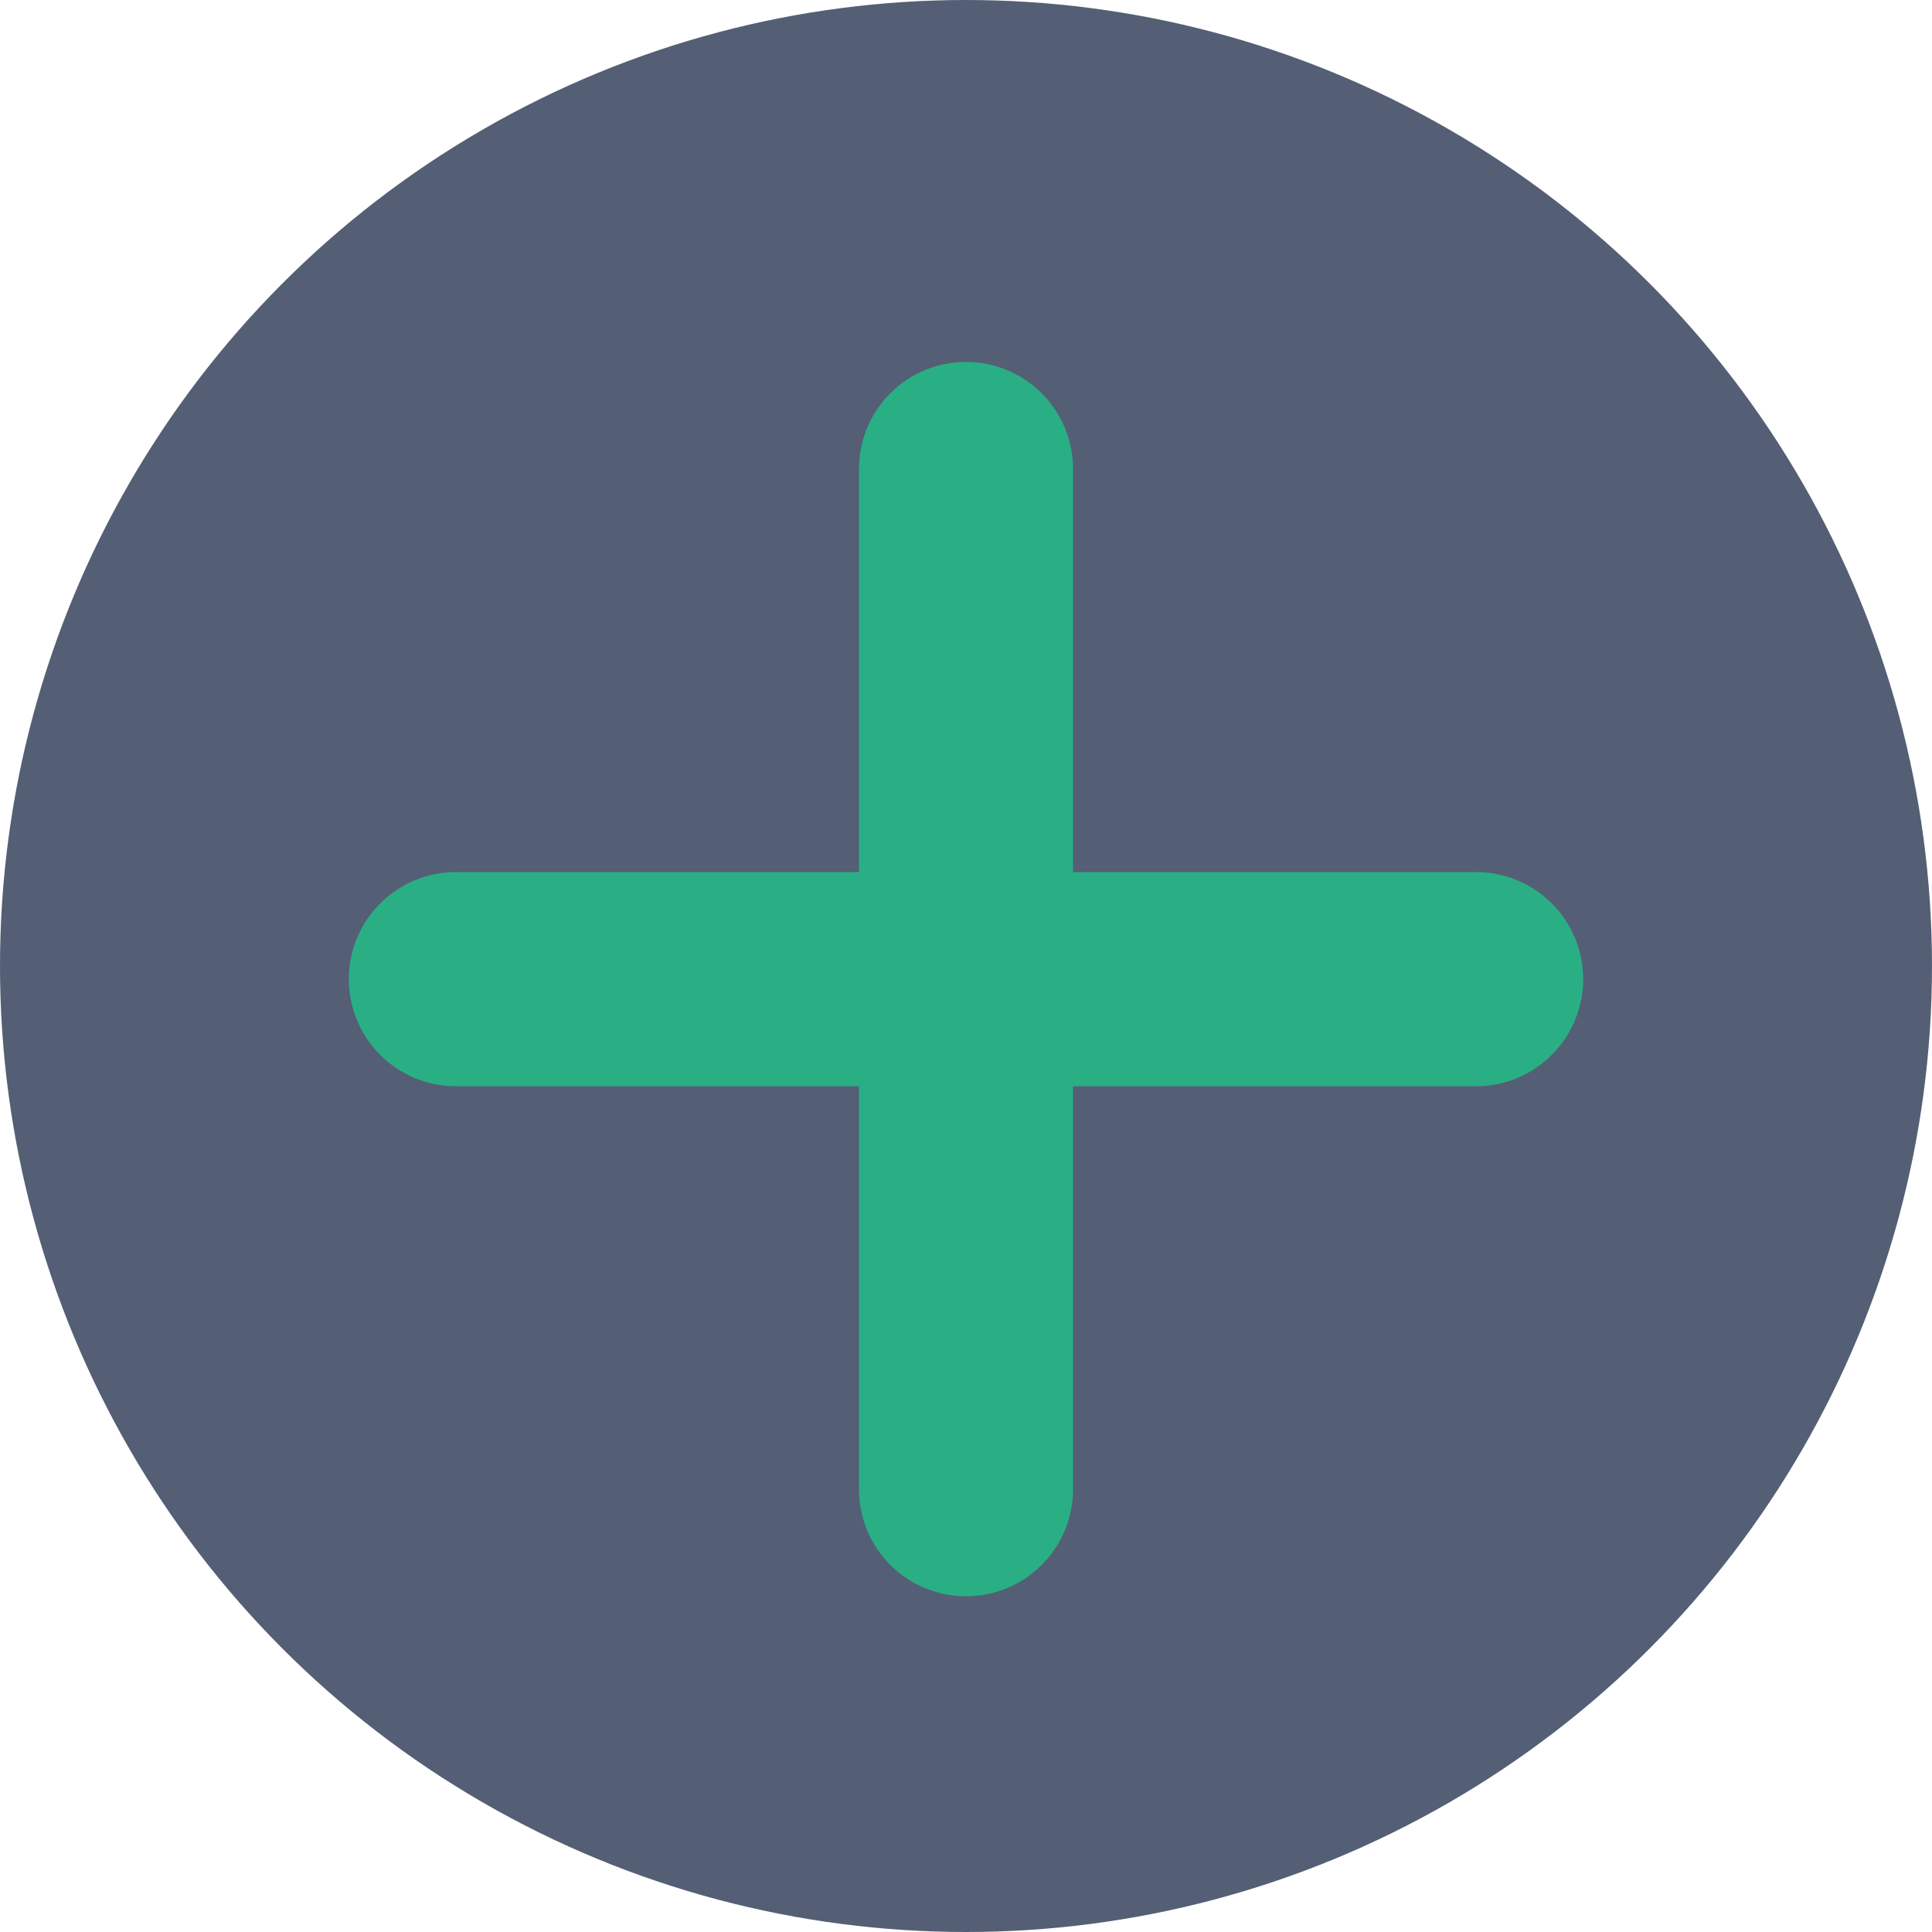 <?xml version="1.0" encoding="UTF-8"?>
<svg width="18px" height="18px" viewBox="0 0 18 18" version="1.1" xmlns="http://www.w3.org/2000/svg" xmlns:xlink="http://www.w3.org/1999/xlink">
    <!-- Generator: Sketch 52.5 (67469) - http://www.bohemiancoding.com/sketch -->
    <title>添加</title>
    <desc>Created with Sketch.</desc>
    <g id="Page-1" stroke="none" stroke-width="1" fill="none" fill-rule="evenodd">
        <g id="配额" transform="translate(-788, -308)" fill-rule="nonzero">
            <g id="Group-9" transform="translate(310, 133)">
                <g id="添加" transform="translate(478, 175)">
                    <circle id="椭圆形" fill="#545f75" cx="9" cy="9" r="9"></circle>
                    <g id="分组-5" transform="translate(3.75, 3.375)" fill="#00FF95" opacity="0.5" stroke="#00FF95">
                        <path d="M4.753,5.25 L4.753,0.995 C4.753,0.72 4.975,0.497 5.25,0.497 C5.525,0.497 5.747,0.72 5.747,0.995 L5.747,5.25 L10.003,5.25 C10.277,5.25 10.5,5.473 10.5,5.747 C10.5,6.022 10.277,6.245 10.003,6.245 L5.747,6.245 L5.747,10.5 C5.747,10.775 5.525,10.997 5.25,10.997 C4.975,10.997 4.753,10.775 4.753,10.5 L4.753,6.245 L0.497,6.245 C0.223,6.245 -6.06592221e-13,6.022 -6.06625861e-13,5.747 C-6.066595e-13,5.473 0.223,5.25 0.497,5.25 L4.753,5.25 Z" id="合并形状"></path>
                    </g>
                </g>
            </g>
        </g>
    </g>
</svg>